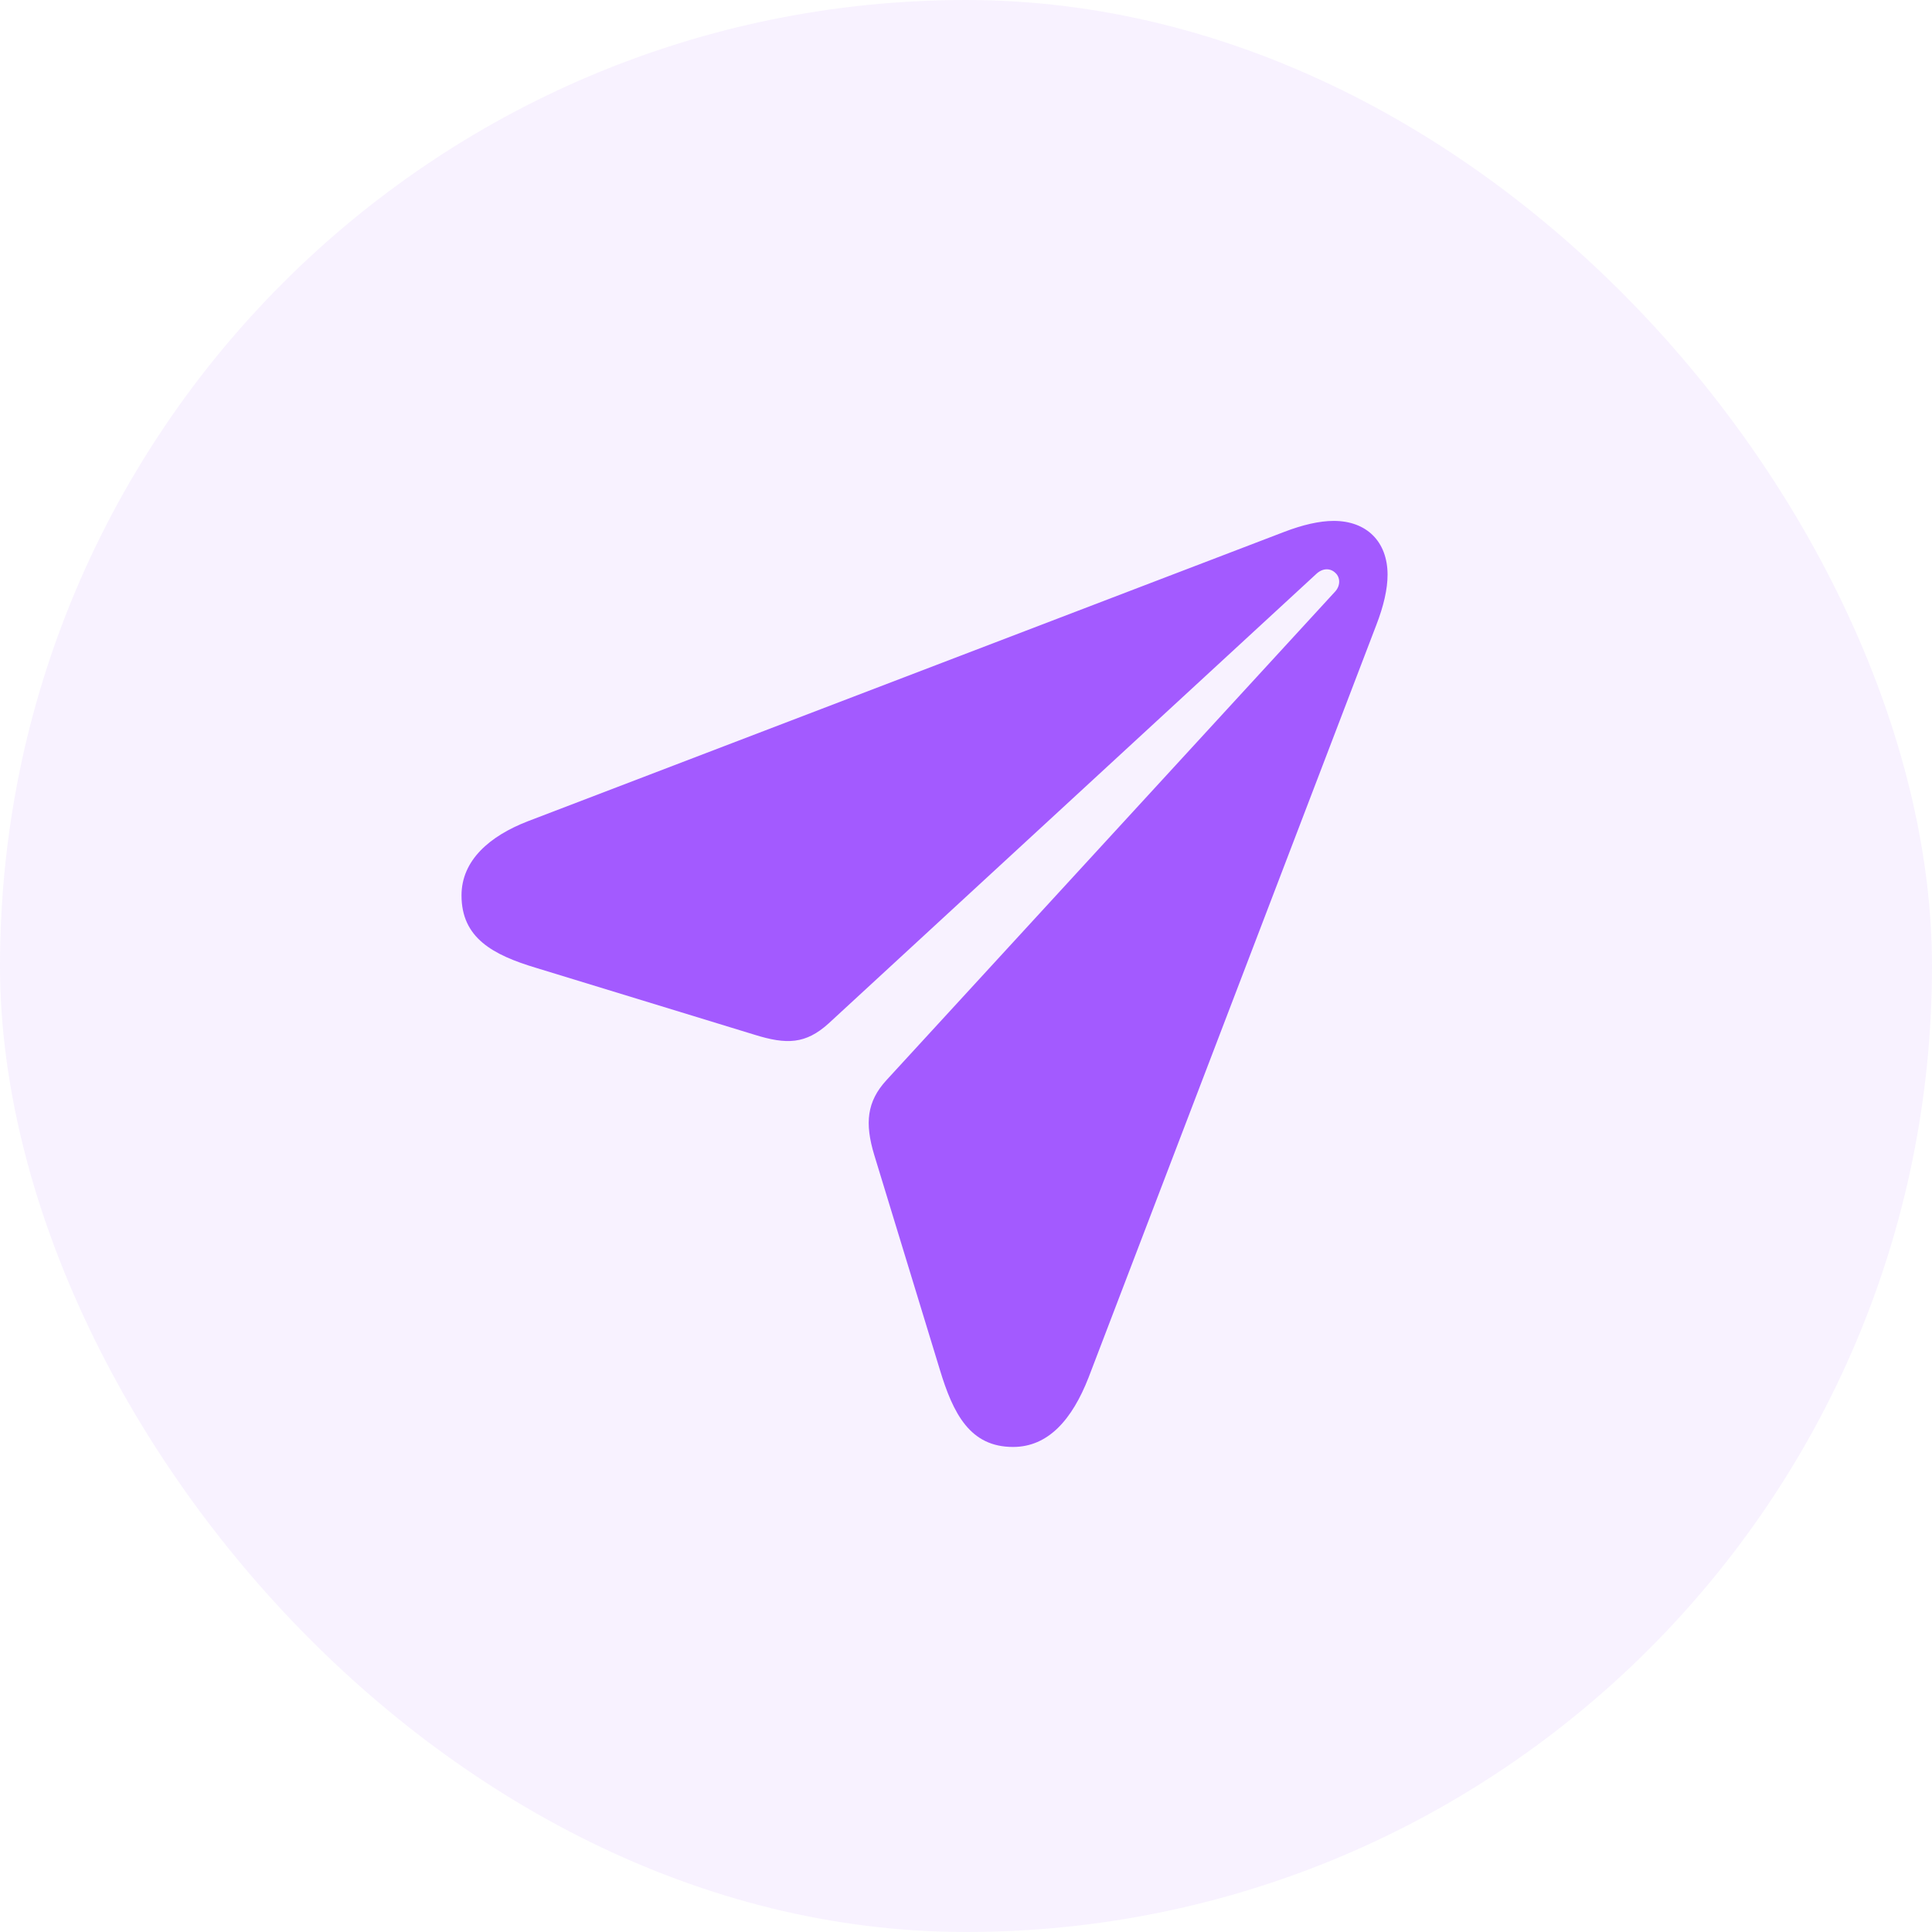 <svg width="50" height="50" viewBox="0 0 50 50" fill="none" xmlns="http://www.w3.org/2000/svg">
<rect width="50" height="50" rx="25" fill="#A35AFF" fill-opacity="0.08"/>
<path d="M26.218 37.447C27.128 37.447 27.746 36.74 28.172 35.65L35.618 16.177C35.809 15.683 35.91 15.245 35.91 14.874C35.91 14.021 35.371 13.481 34.518 13.481C34.147 13.481 33.709 13.582 33.215 13.773L13.663 21.253C12.674 21.635 11.944 22.264 11.944 23.173C11.944 24.274 12.753 24.712 13.876 25.049L19.525 26.778C20.356 27.037 20.85 27.025 21.445 26.486L34.08 14.84C34.248 14.694 34.439 14.706 34.562 14.829C34.686 14.941 34.697 15.155 34.551 15.312L22.939 27.957C22.434 28.508 22.377 29.069 22.625 29.889L24.32 35.437C24.669 36.594 25.106 37.447 26.218 37.447Z" fill="#A35AFF"/>
</svg>
